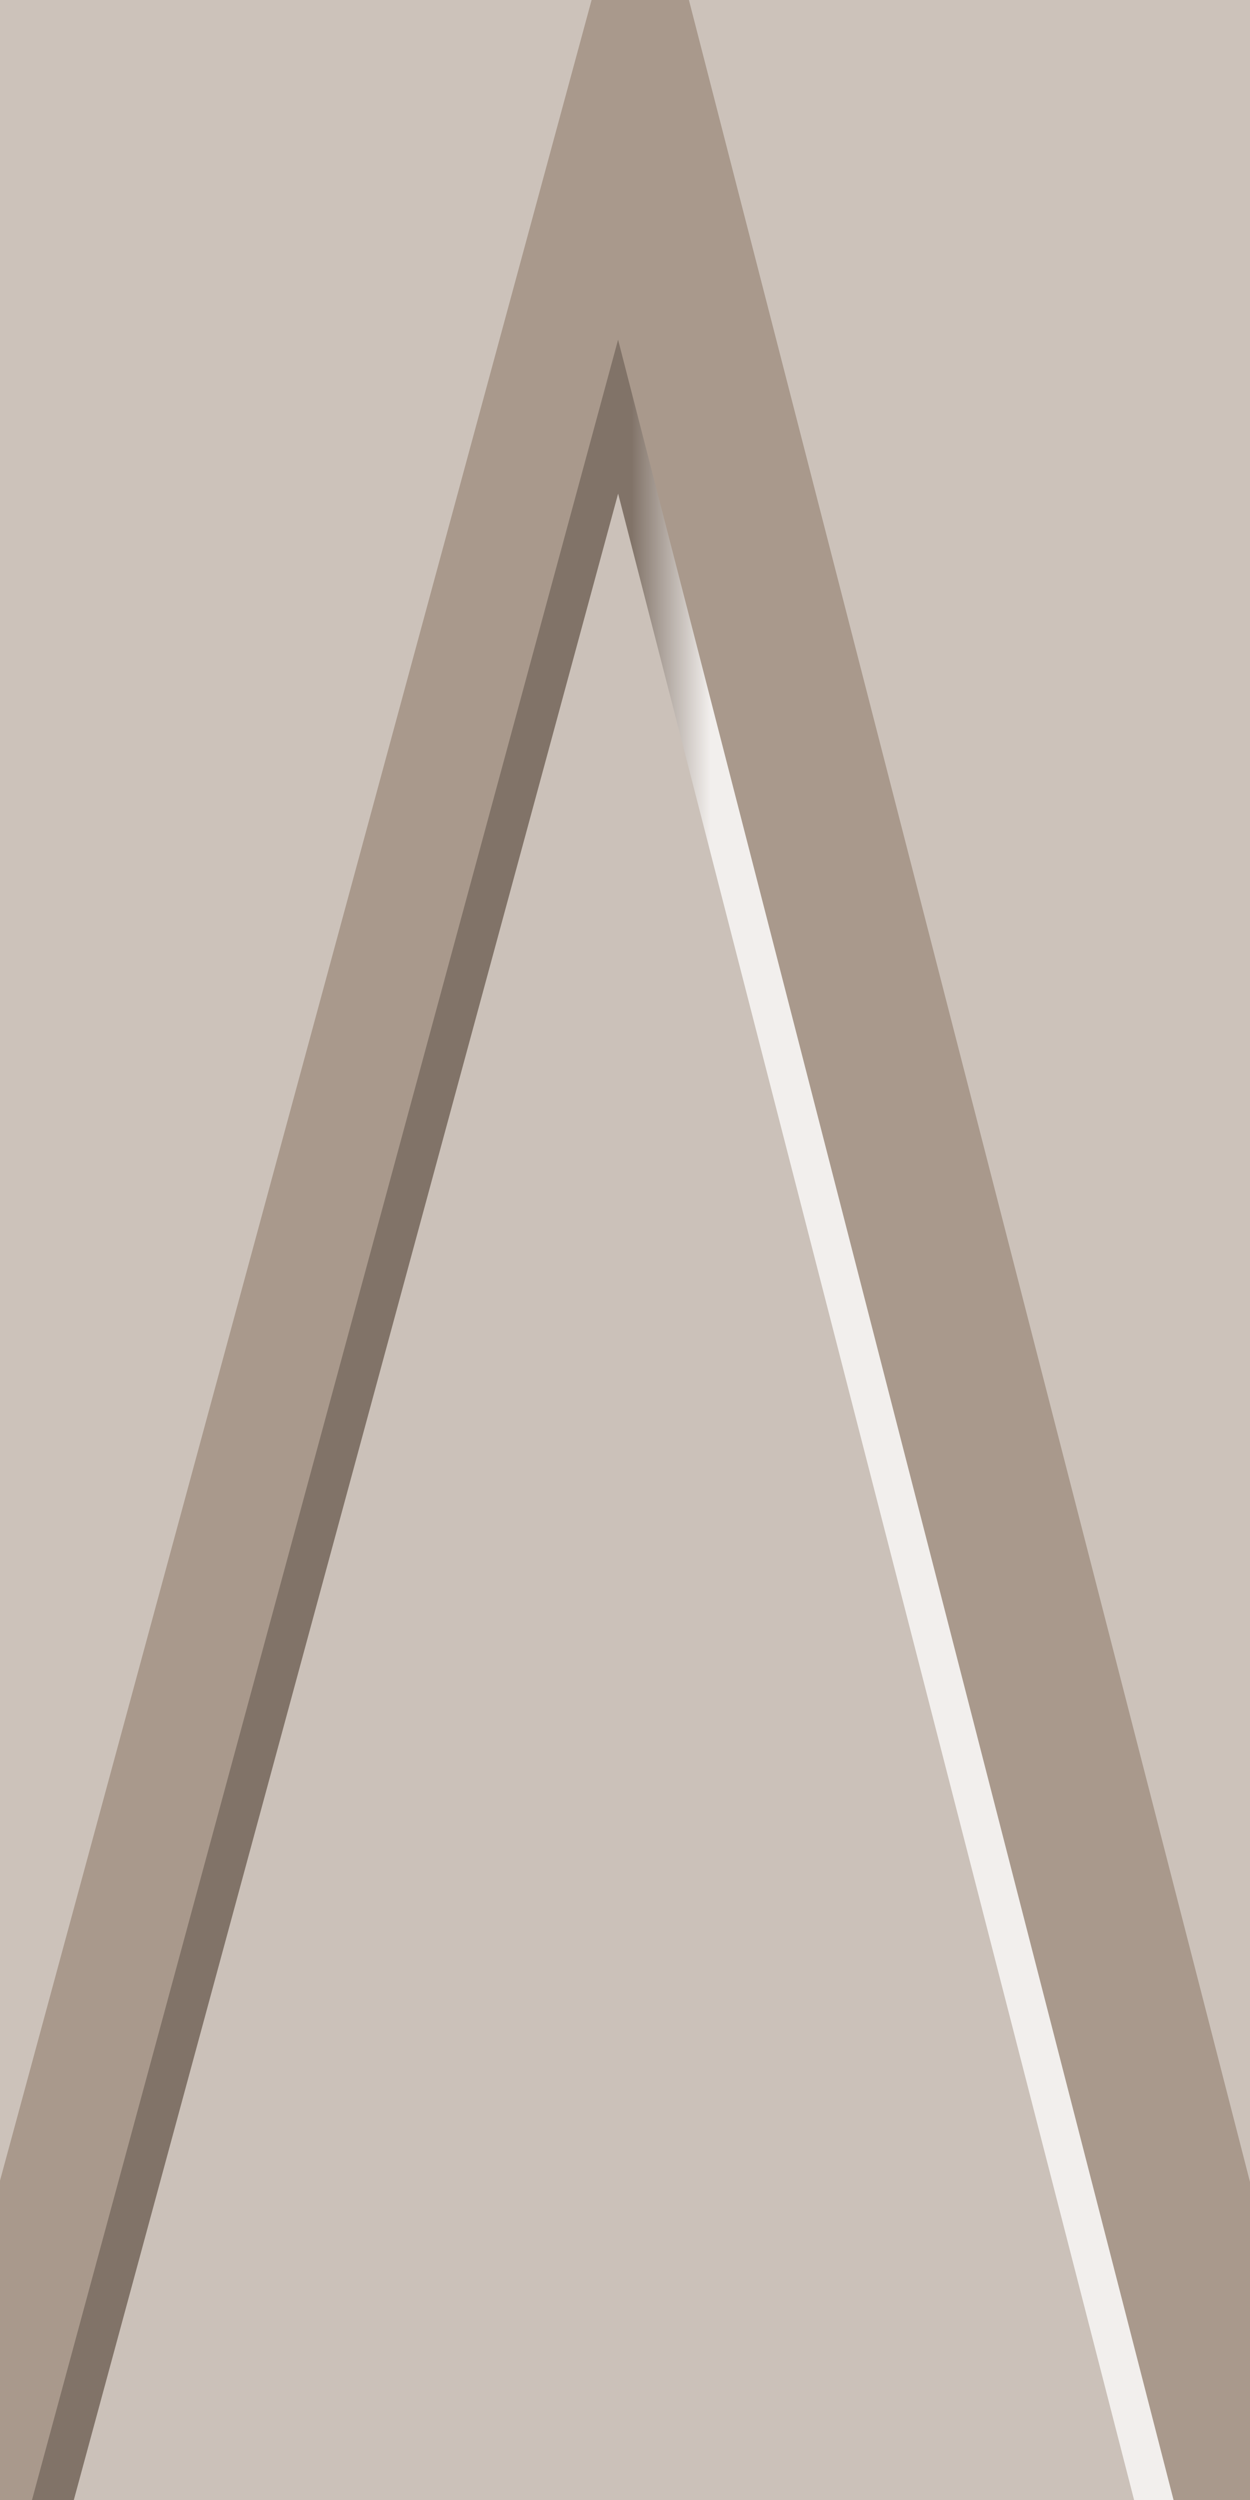 <?xml version="1.0" encoding="UTF-8" standalone="no"?>
<!-- Created with Inkscape (http://www.inkscape.org/) -->

<svg
   xmlns:dc="http://purl.org/dc/elements/1.1/"
   xmlns:cc="http://creativecommons.org/ns#"
   xmlns:rdf="http://www.w3.org/1999/02/22-rdf-syntax-ns#"
   xmlns:svg="http://www.w3.org/2000/svg"
   xmlns="http://www.w3.org/2000/svg"
   xmlns:xlink="http://www.w3.org/1999/xlink"
   xmlns:sodipodi="http://sodipodi.sourceforge.net/DTD/sodipodi-0.dtd"
   xmlns:inkscape="http://www.inkscape.org/namespaces/inkscape"
   width="28"
   height="56"
   id="svg2"
   version="1.1"
   inkscape:version="0.48.4 r9939"
   sodipodi:docname="search06.svg"
   inkscape:export-filename="C:\Documents and Settings\Administrator\Pulpit\search06.png"
   inkscape:export-xdpi="360"
   inkscape:export-ydpi="360">
  <defs
     id="defs4">
    <linearGradient
       inkscape:collect="always"
       id="linearGradient3772">
      <stop
         style="stop-color:#817368;stop-opacity:1"
         offset="0"
         id="stop3774" />
      <stop
         style="stop-color:#f2efed;stop-opacity:1"
         offset="1"
         id="stop3776" />
    </linearGradient>
    <linearGradient
       inkscape:collect="always"
       xlink:href="#linearGradient3772"
       id="linearGradient3778"
       x1="865.714"
       y1="808.076"
       x2="867.714"
       y2="808.076"
       gradientUnits="userSpaceOnUse"
       gradientTransform="matrix(0.886,0,0,0.886,96.831,95.035)" />
  </defs>
  <sodipodi:namedview
     id="base"
     pagecolor="#ffffff"
     bordercolor="#666666"
     borderopacity="1.0"
     inkscape:pageopacity="0.0"
     inkscape:pageshadow="2"
     inkscape:zoom="1"
     inkscape:cx="36.783069"
     inkscape:cy="43.869949"
     inkscape:document-units="px"
     inkscape:current-layer="layer1"
     showgrid="false"
     fit-margin-top="0"
     fit-margin-left="0"
     fit-margin-right="0"
     fit-margin-bottom="0"
     inkscape:snap-bbox="true"
     inkscape:window-width="1280"
     inkscape:window-height="977"
     inkscape:window-x="-4"
     inkscape:window-y="-4"
     inkscape:window-maximized="1"
     inkscape:snap-page="true">
    <inkscape:grid
       type="xygrid"
       id="grid2996"
       empspacing="5"
       visible="true"
       enabled="true"
       snapvisiblegridlinesonly="true" />
  </sodipodi:namedview>
  <g
     inkscape:label="Layer 1"
     inkscape:groupmode="layer"
     id="layer1"
     transform="translate(-849.714,-774.076)"
     style="display:inline">
    <rect
       style="fill:#ccc2ba;fill-opacity:1;stroke:none"
       id="rect2998"
       width="28.345"
       height="56.69"
       x="849.486"
       y="773.605" />
    <path
       style="fill:#a9998c;fill-opacity:1;stroke:none"
       d="m 864.085,769.951 -16.371,60.343 31.888,0 z"
       id="path3000"
       inkscape:connector-curvature="0" />
    <path
       inkscape:connector-curvature="0"
       id="path3770"
       d="m 863.559,781.685 -13.188,48.61 25.687,0 z"
       style="fill:url(#linearGradient3778);fill-opacity:1;stroke:none" />
    <path
       style="fill:#cbc1b9;fill-opacity:1;stroke:none"
       d="m 863.56,785.133 -12.252,45.162 23.866,0 z"
       id="path3780"
       inkscape:connector-curvature="0" />
  </g>
</svg>
